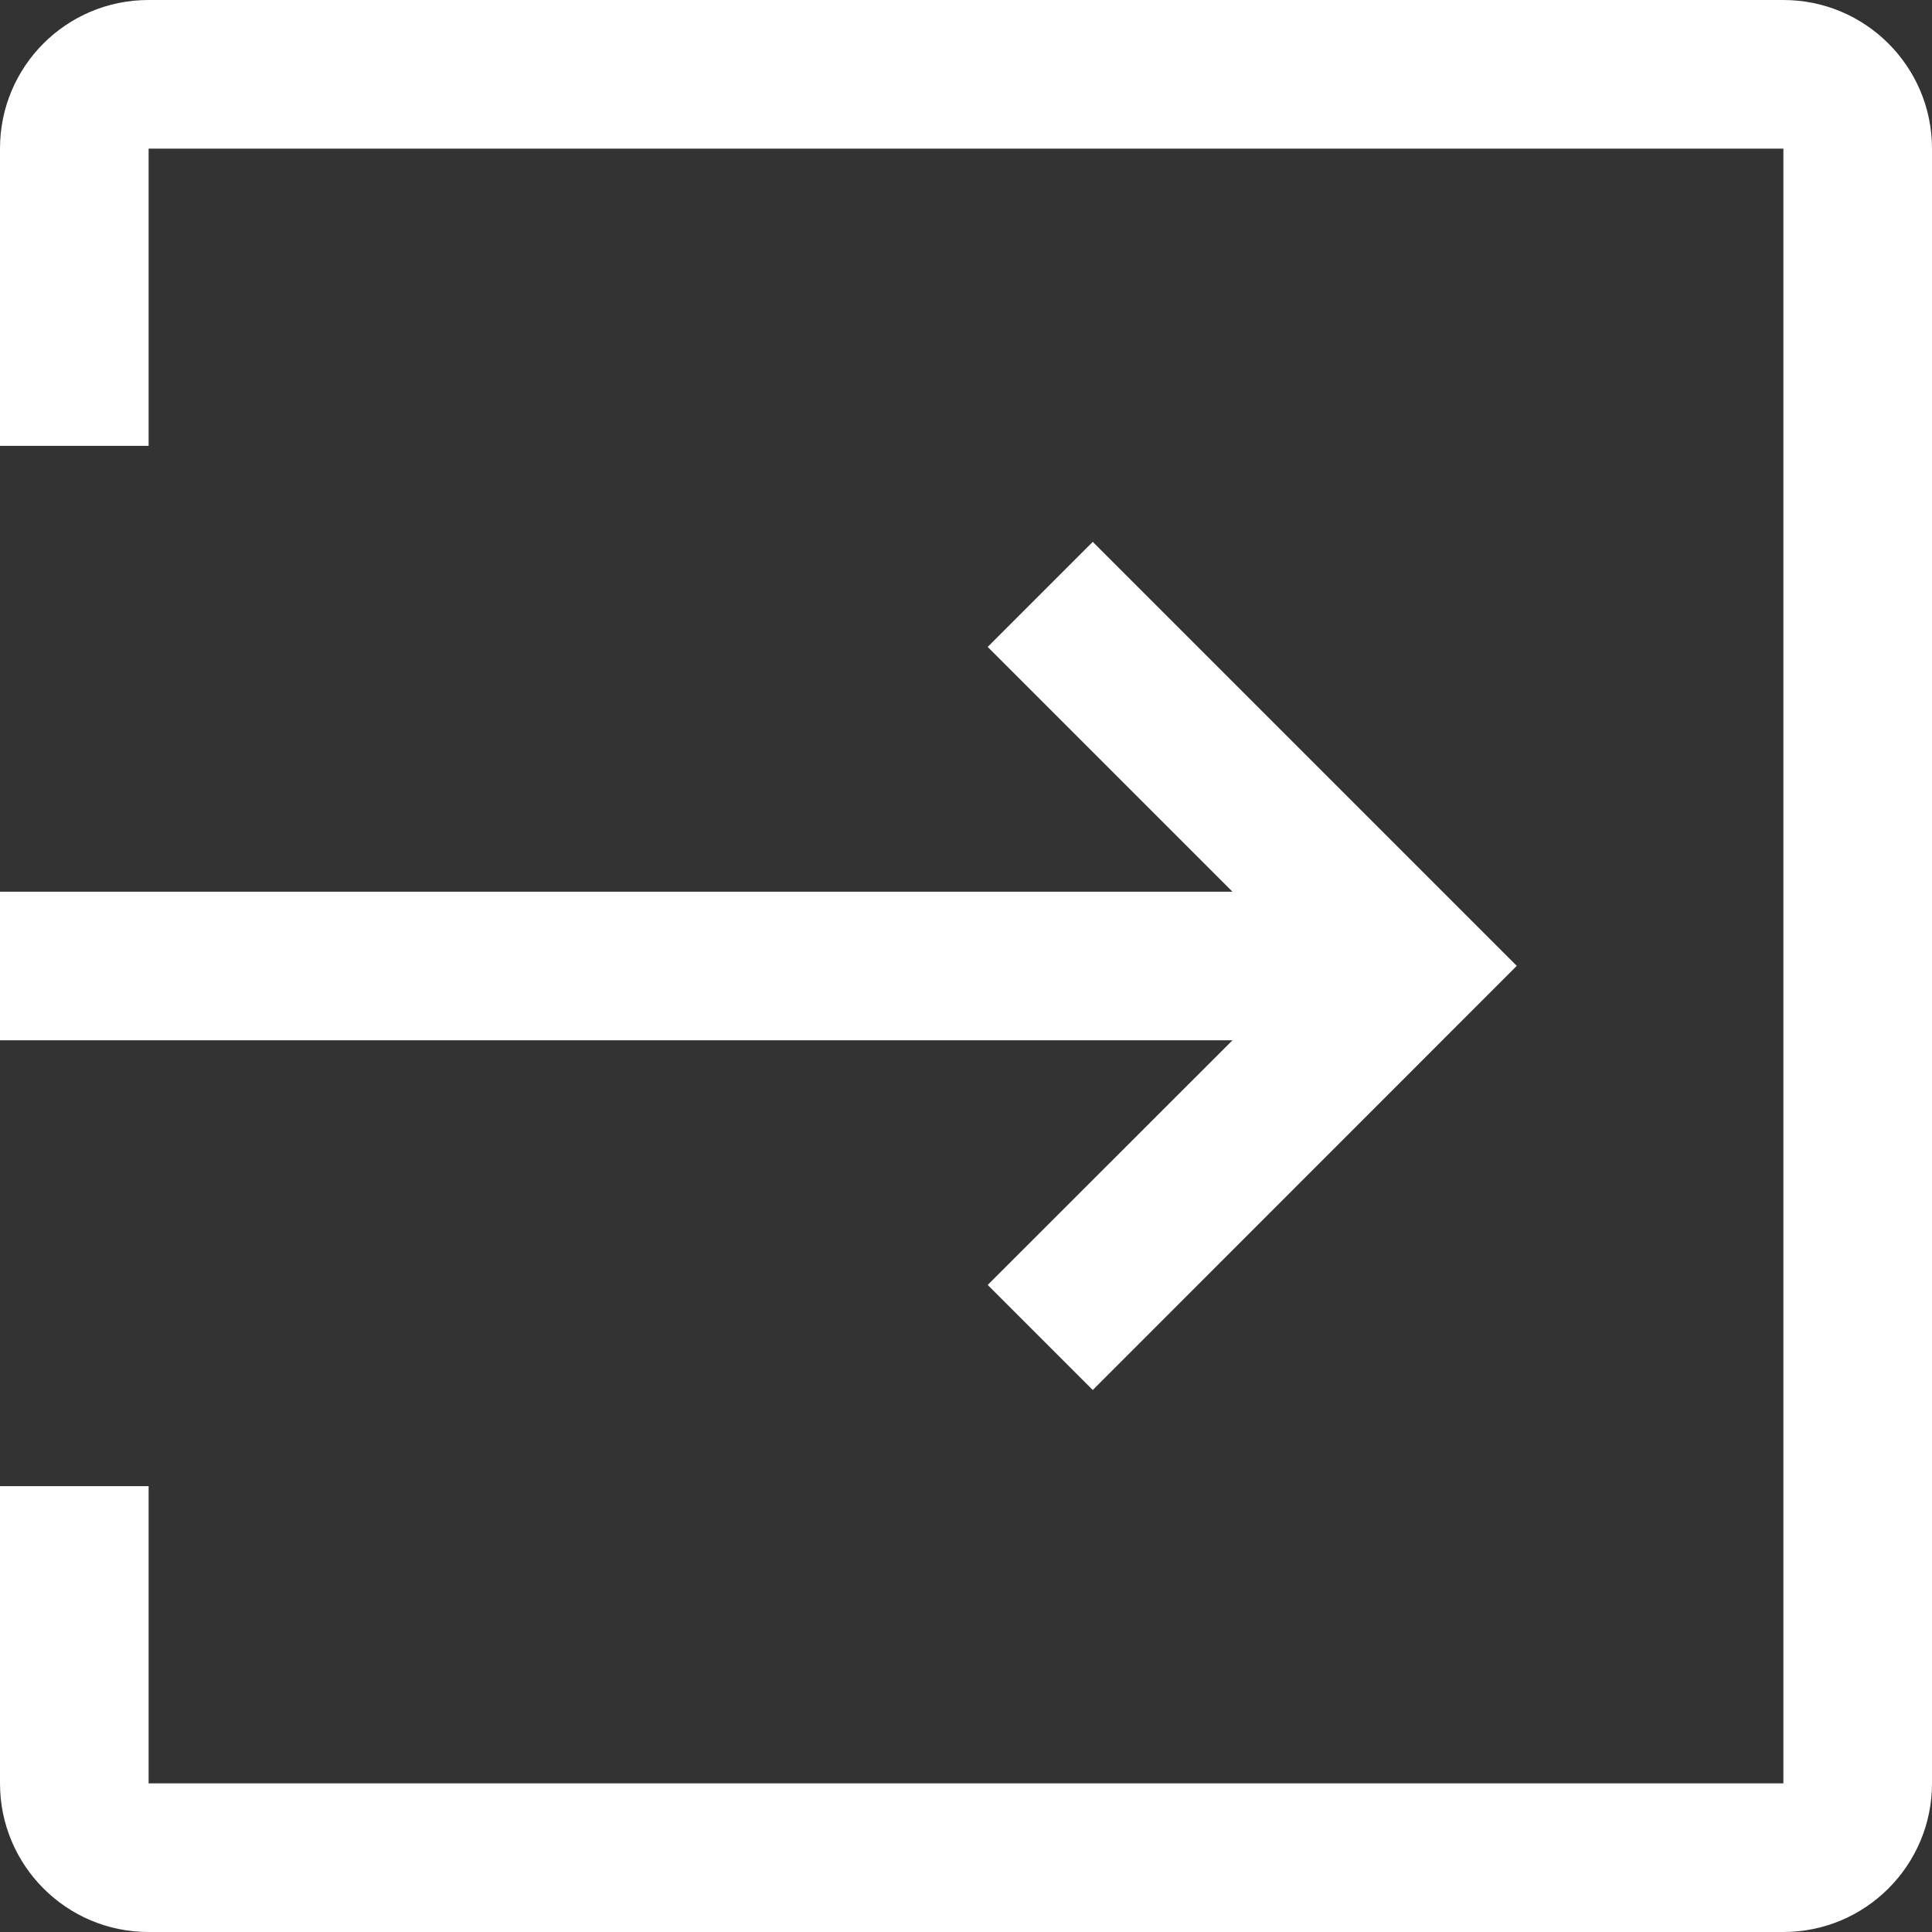 <svg width="13" height="13" xmlns="http://www.w3.org/2000/svg">
 <rect width="100%" height="100%" fill="#333333" stroke="none"/>
 <!-- Generator: sketchtool 3.8.2 (29753) - http://www.bohemiancoding.com/sketch -->
 <title>C86BFA53-4578-45D7-A59B-6A126231DC6A</title>
 <desc>Created with sketchtool.</desc>

 <g>
  <title>background</title>
  <rect fill="none" id="canvas_background" height="402" width="582" y="-1" x="-1"/>
 </g>
 <g>
  <title>Layer 1</title>
  <g fill-rule="evenodd" fill="none" id="-Stylesheet-+-Mobile">
   <g fill="#B7C9D3" id="Assets">
    <g id="ic_view_in_raw">
     <path fill="#ffffff" id="svg_1" d="m10.206,6.499l-2.853,-2.853l-0.707,0.707l1.647,1.647l-8.293,0l0,1l8.293,0l-1.647,1.646l0.707,0.707l2.853,-2.854zm1.794,-5.499l0,11l-11,0l0,-2l-1,0l0,2c0,0.552 0.447,1 0.999,1l11.001,0c0.552,0 1,-0.448 1,-1l0,-11c0,-0.552 -0.448,-1 -1,-1l-11.001,0c-0.552,0 -0.999,0.447 -0.999,0.999l0,2.001l1,0l0,-2l11,0l0,0z"/>
    </g>
   </g>
  </g>
 </g>
</svg>